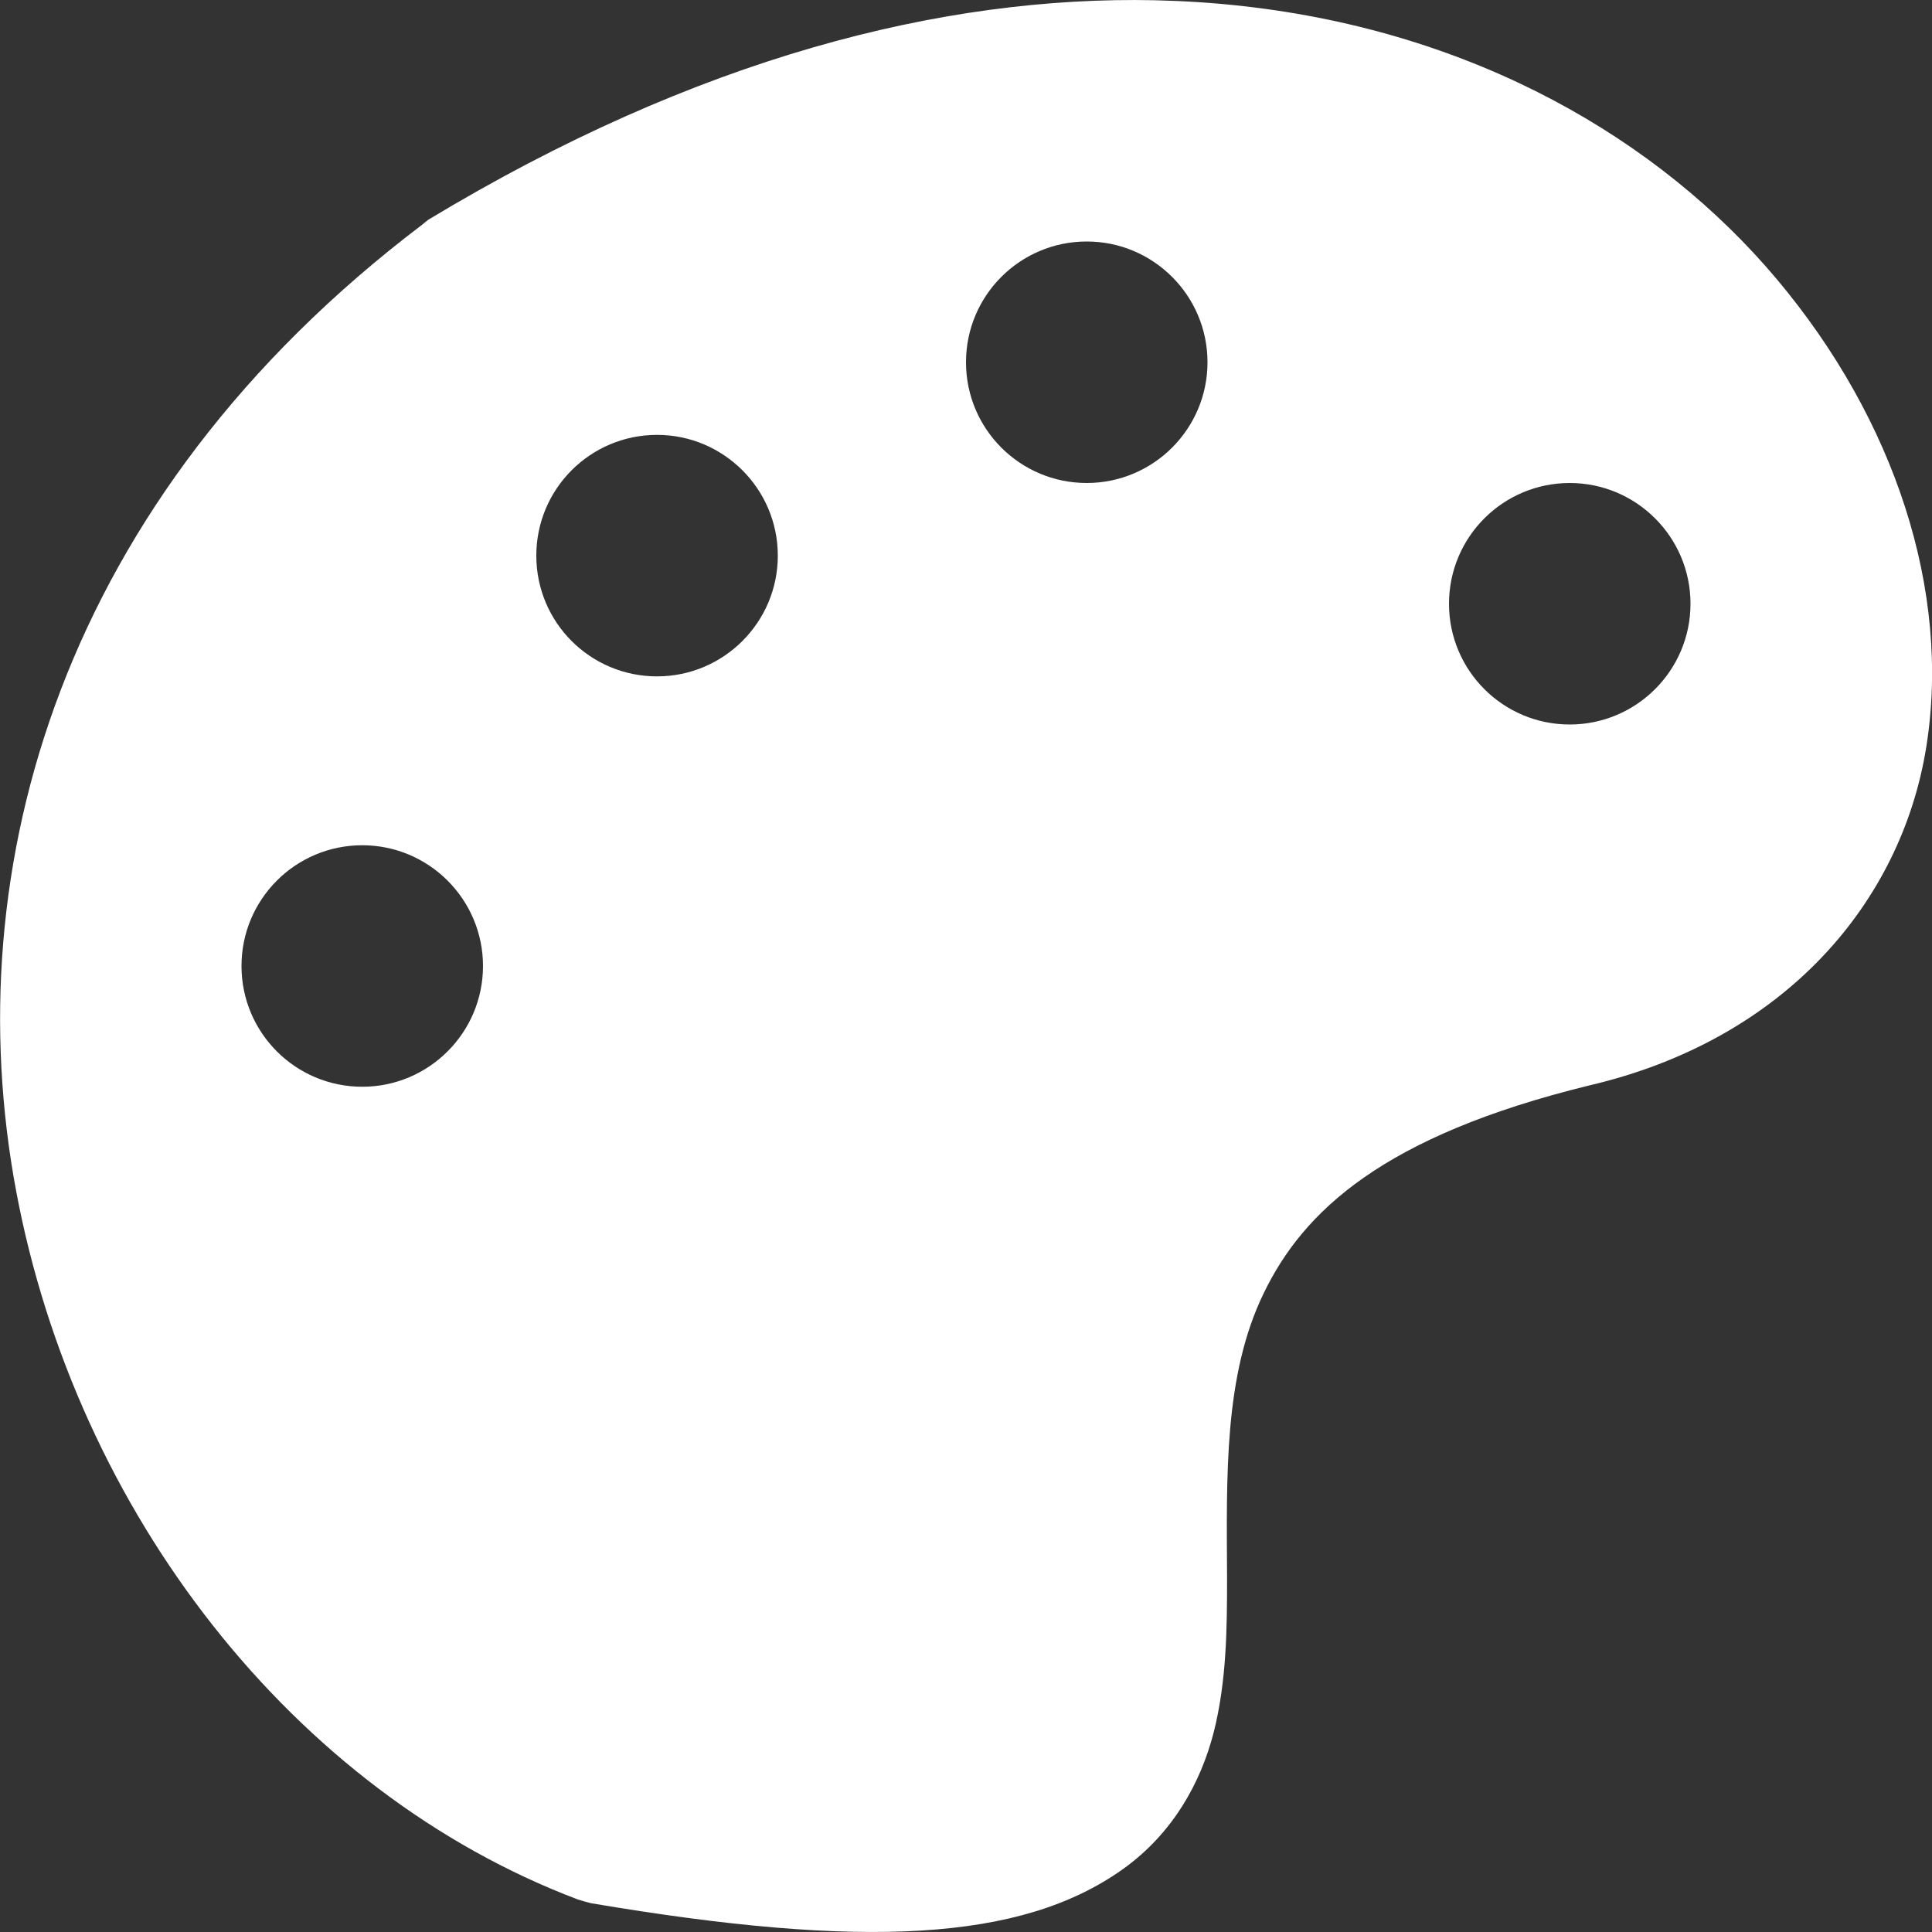 <?xml version="1.0" encoding="UTF-8"?>
<svg xmlns="http://www.w3.org/2000/svg" xmlns:xlink="http://www.w3.org/1999/xlink" width="32" height="32" viewBox="0 0 32 32" version="1.1">
<rect x="0" y="0" width="32" height="32" fill="#333333" stroke="none"/>
<g id="surface1">
<path style=" stroke:none;fill-rule:nonzero;fill:rgb(100%,100%,100%);fill-opacity:1;" d="M 19.125 0.004 C 15.613 -0.07 11.539 0.957 7.098 3.637 L 7.047 3.676 L 6.996 3.719 C 0.996 8.266 -0.73 14.387 0.266 19.719 C 1.262 25.055 4.863 29.68 9.57 31.461 L 9.672 31.492 L 9.789 31.523 C 14.312 32.289 16.914 32.152 18.59 30.965 C 19.426 30.371 19.891 29.523 20.105 28.684 C 20.316 27.844 20.324 26.984 20.324 26.137 C 20.316 24.441 20.27 22.781 20.93 21.422 C 21.586 20.062 22.906 18.816 26.316 17.98 C 29.566 17.223 31.496 14.941 31.906 12.367 C 32.316 9.793 31.387 6.953 29.43 4.625 C 27.473 2.297 24.418 0.531 20.594 0.102 C 20.113 0.047 19.625 0.016 19.125 0.004 Z M 18 4 C 19.102 4 20 4.895 20 6 C 20 7.105 19.102 8 18 8 C 16.895 8 16 7.105 16 6 C 16 4.895 16.895 4 18 4 Z M 10.883 7.203 C 11.984 7.203 12.883 8.098 12.883 9.203 C 12.883 10.309 11.984 11.203 10.883 11.203 C 9.777 11.203 8.883 10.309 8.883 9.203 C 8.883 8.098 9.777 7.203 10.883 7.203 Z M 26 8 C 27.102 8 28 8.895 28 10 C 28 11.105 27.102 12 26 12 C 24.895 12 24 11.105 24 10 C 24 8.895 24.895 8 26 8 Z M 6 14 C 7.102 14 8 14.895 8 16 C 8 17.105 7.102 18 6 18 C 4.895 18 4 17.105 4 16 C 4 14.895 4.895 14 6 14 Z M 6 14 "/>
</g>
</svg>
